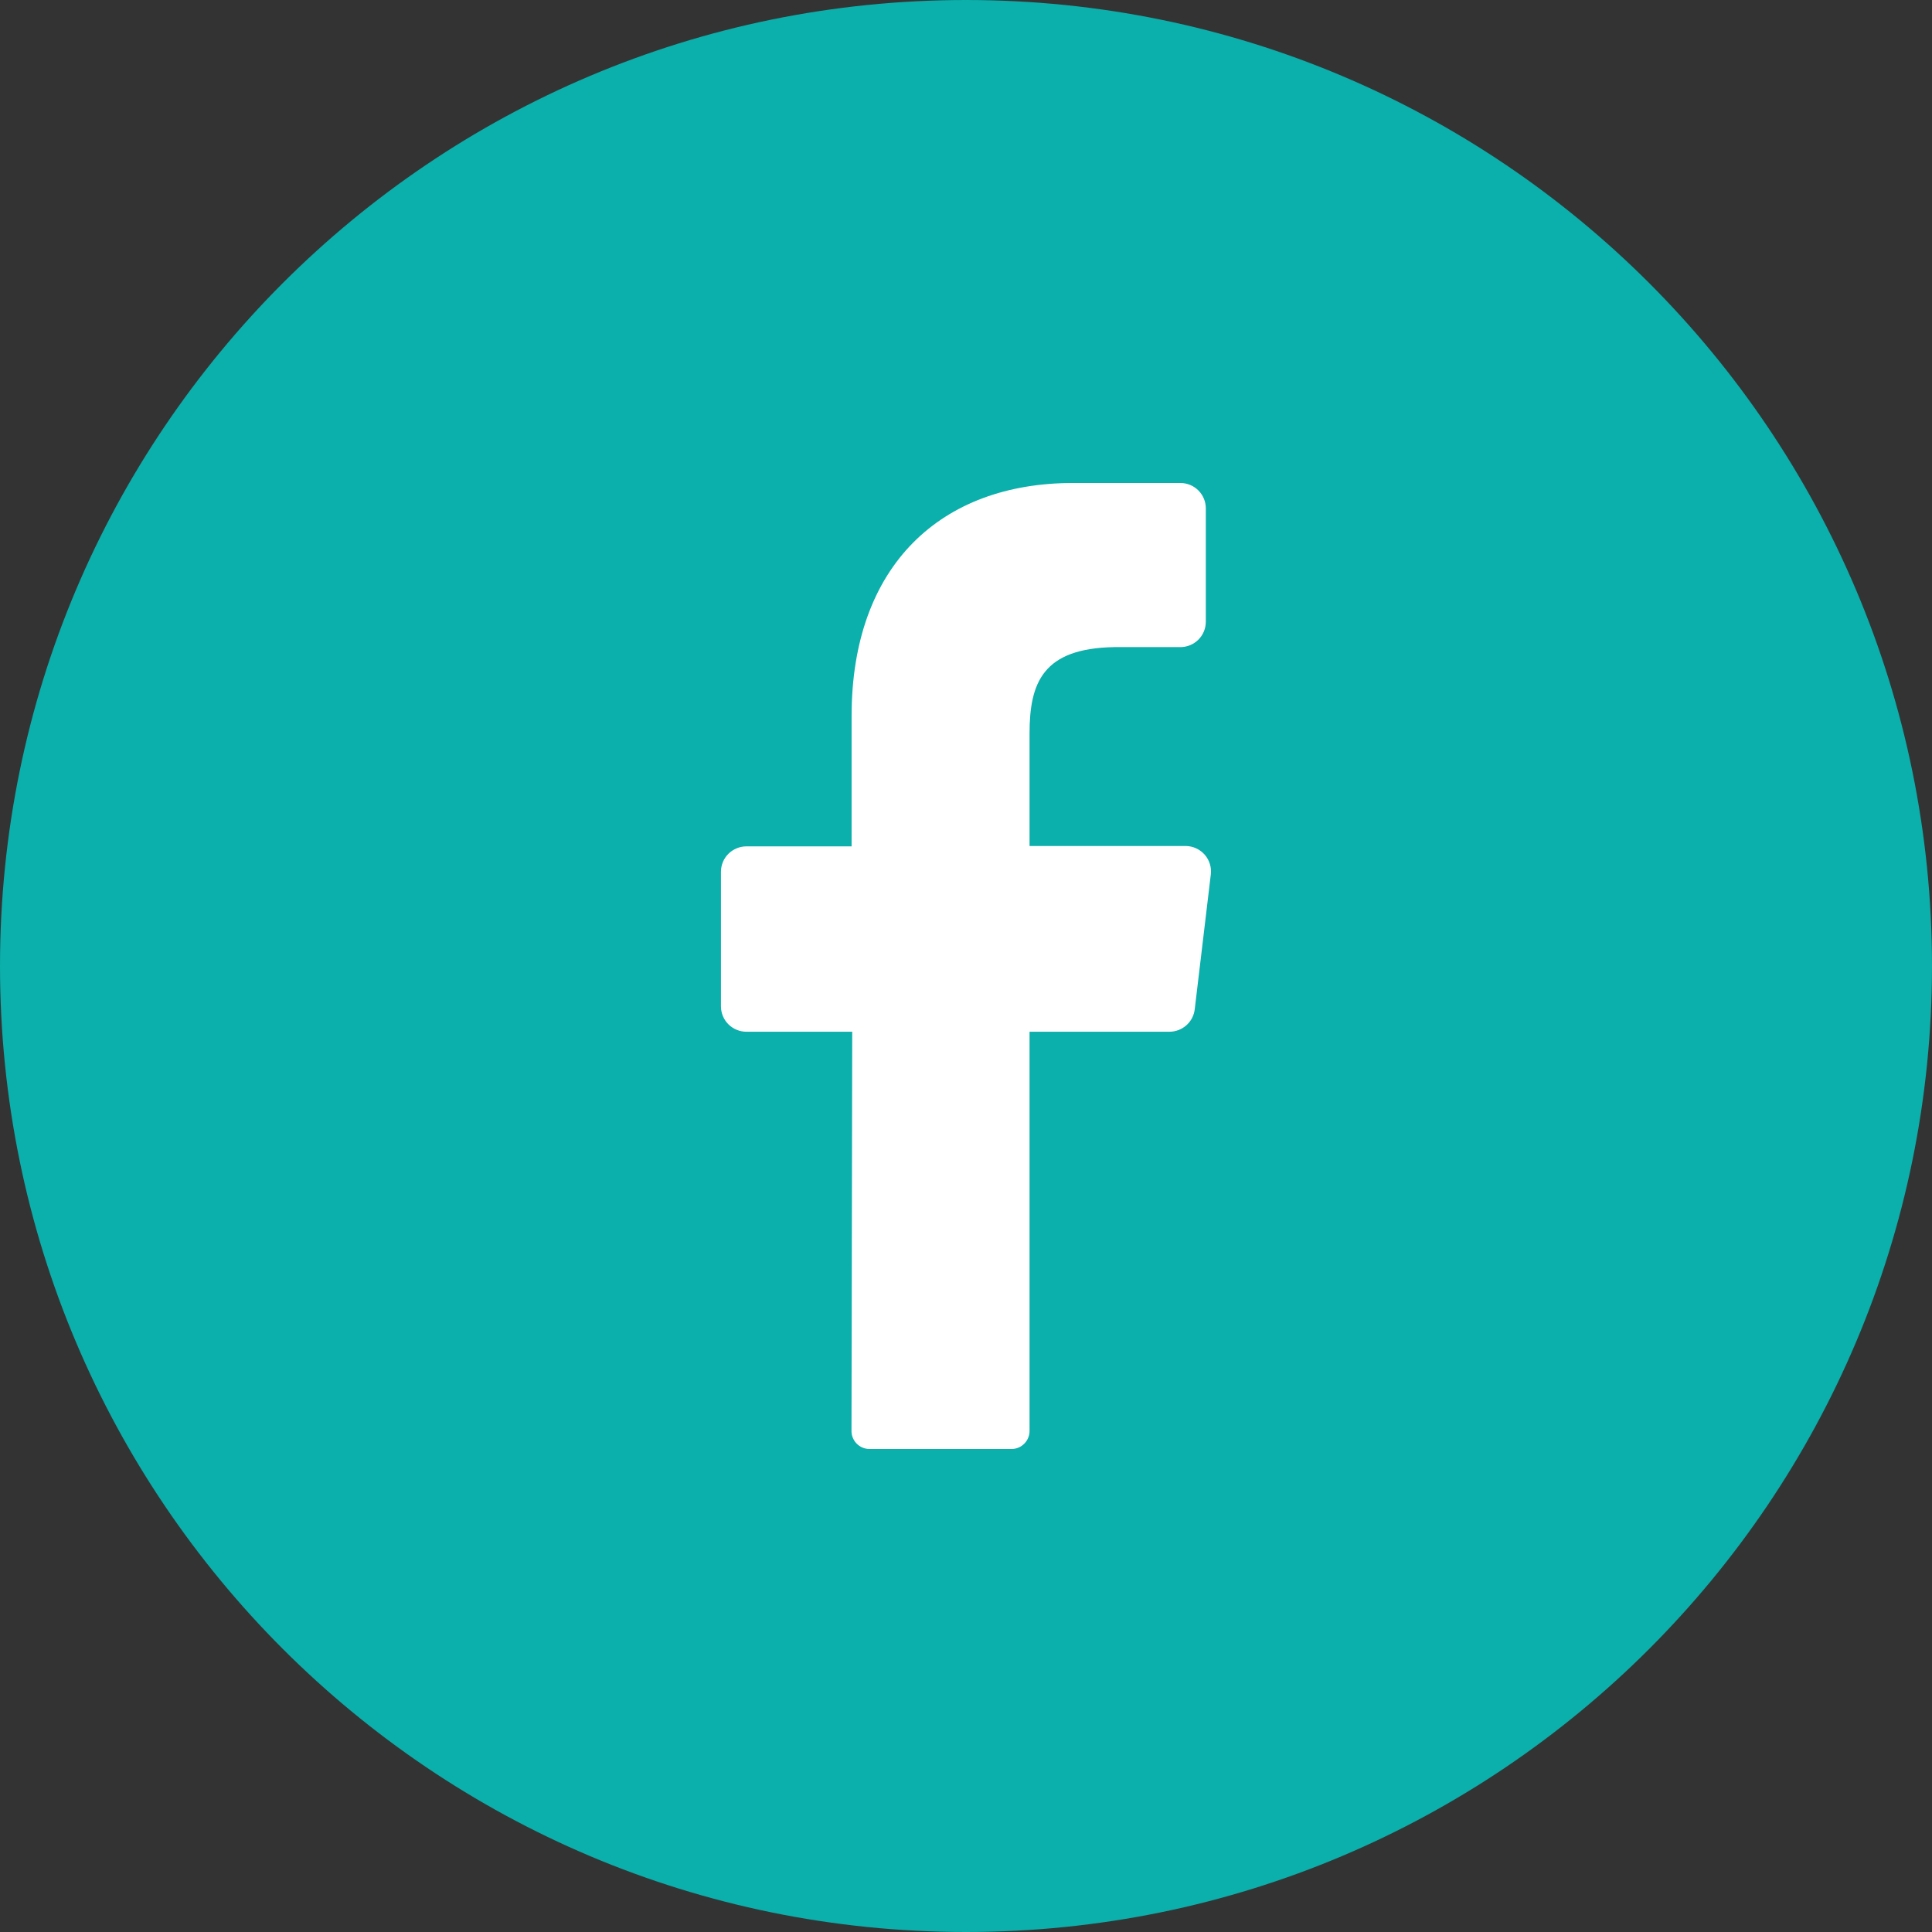 <svg width="37" height="37" viewBox="0 0 37 37" fill="none" xmlns="http://www.w3.org/2000/svg">
<rect x="0" y="0" width="37" height="37" fill="#333333" stroke="none"/>
<path d="M18.5 37C28.717 37 37 28.717 37 18.5C37 8.283 28.717 0 18.5 0C8.283 0 0 8.283 0 18.5C0 28.717 8.283 37 18.5 37Z" fill="#0BAFAB"/>
<path d="M23.188 16.75L22.881 19.325C22.868 19.445 22.811 19.555 22.721 19.635C22.631 19.715 22.515 19.759 22.395 19.759H19.717V27.402C19.718 27.493 19.682 27.581 19.618 27.646C19.555 27.711 19.468 27.749 19.376 27.75H16.648C16.602 27.749 16.557 27.74 16.516 27.722C16.474 27.704 16.436 27.678 16.404 27.645C16.373 27.613 16.348 27.574 16.331 27.532C16.314 27.49 16.306 27.445 16.307 27.399L16.321 19.759H14.294C14.165 19.759 14.041 19.707 13.949 19.616C13.858 19.525 13.807 19.401 13.807 19.272V16.696C13.807 16.567 13.858 16.443 13.949 16.352C14.041 16.261 14.165 16.209 14.294 16.209H16.309V13.712C16.309 10.822 18.028 9.25 20.545 9.25H22.606C22.736 9.25 22.859 9.301 22.951 9.393C23.042 9.484 23.093 9.608 23.093 9.737V11.906C23.093 12.035 23.042 12.159 22.951 12.25C22.859 12.341 22.736 12.393 22.606 12.393H21.343C19.975 12.415 19.717 13.069 19.717 14.048V16.202H22.713C22.782 16.203 22.849 16.219 22.911 16.248C22.973 16.277 23.028 16.318 23.073 16.37C23.118 16.422 23.151 16.482 23.171 16.548C23.191 16.613 23.197 16.682 23.188 16.75Z" fill="white"/>
</svg>

